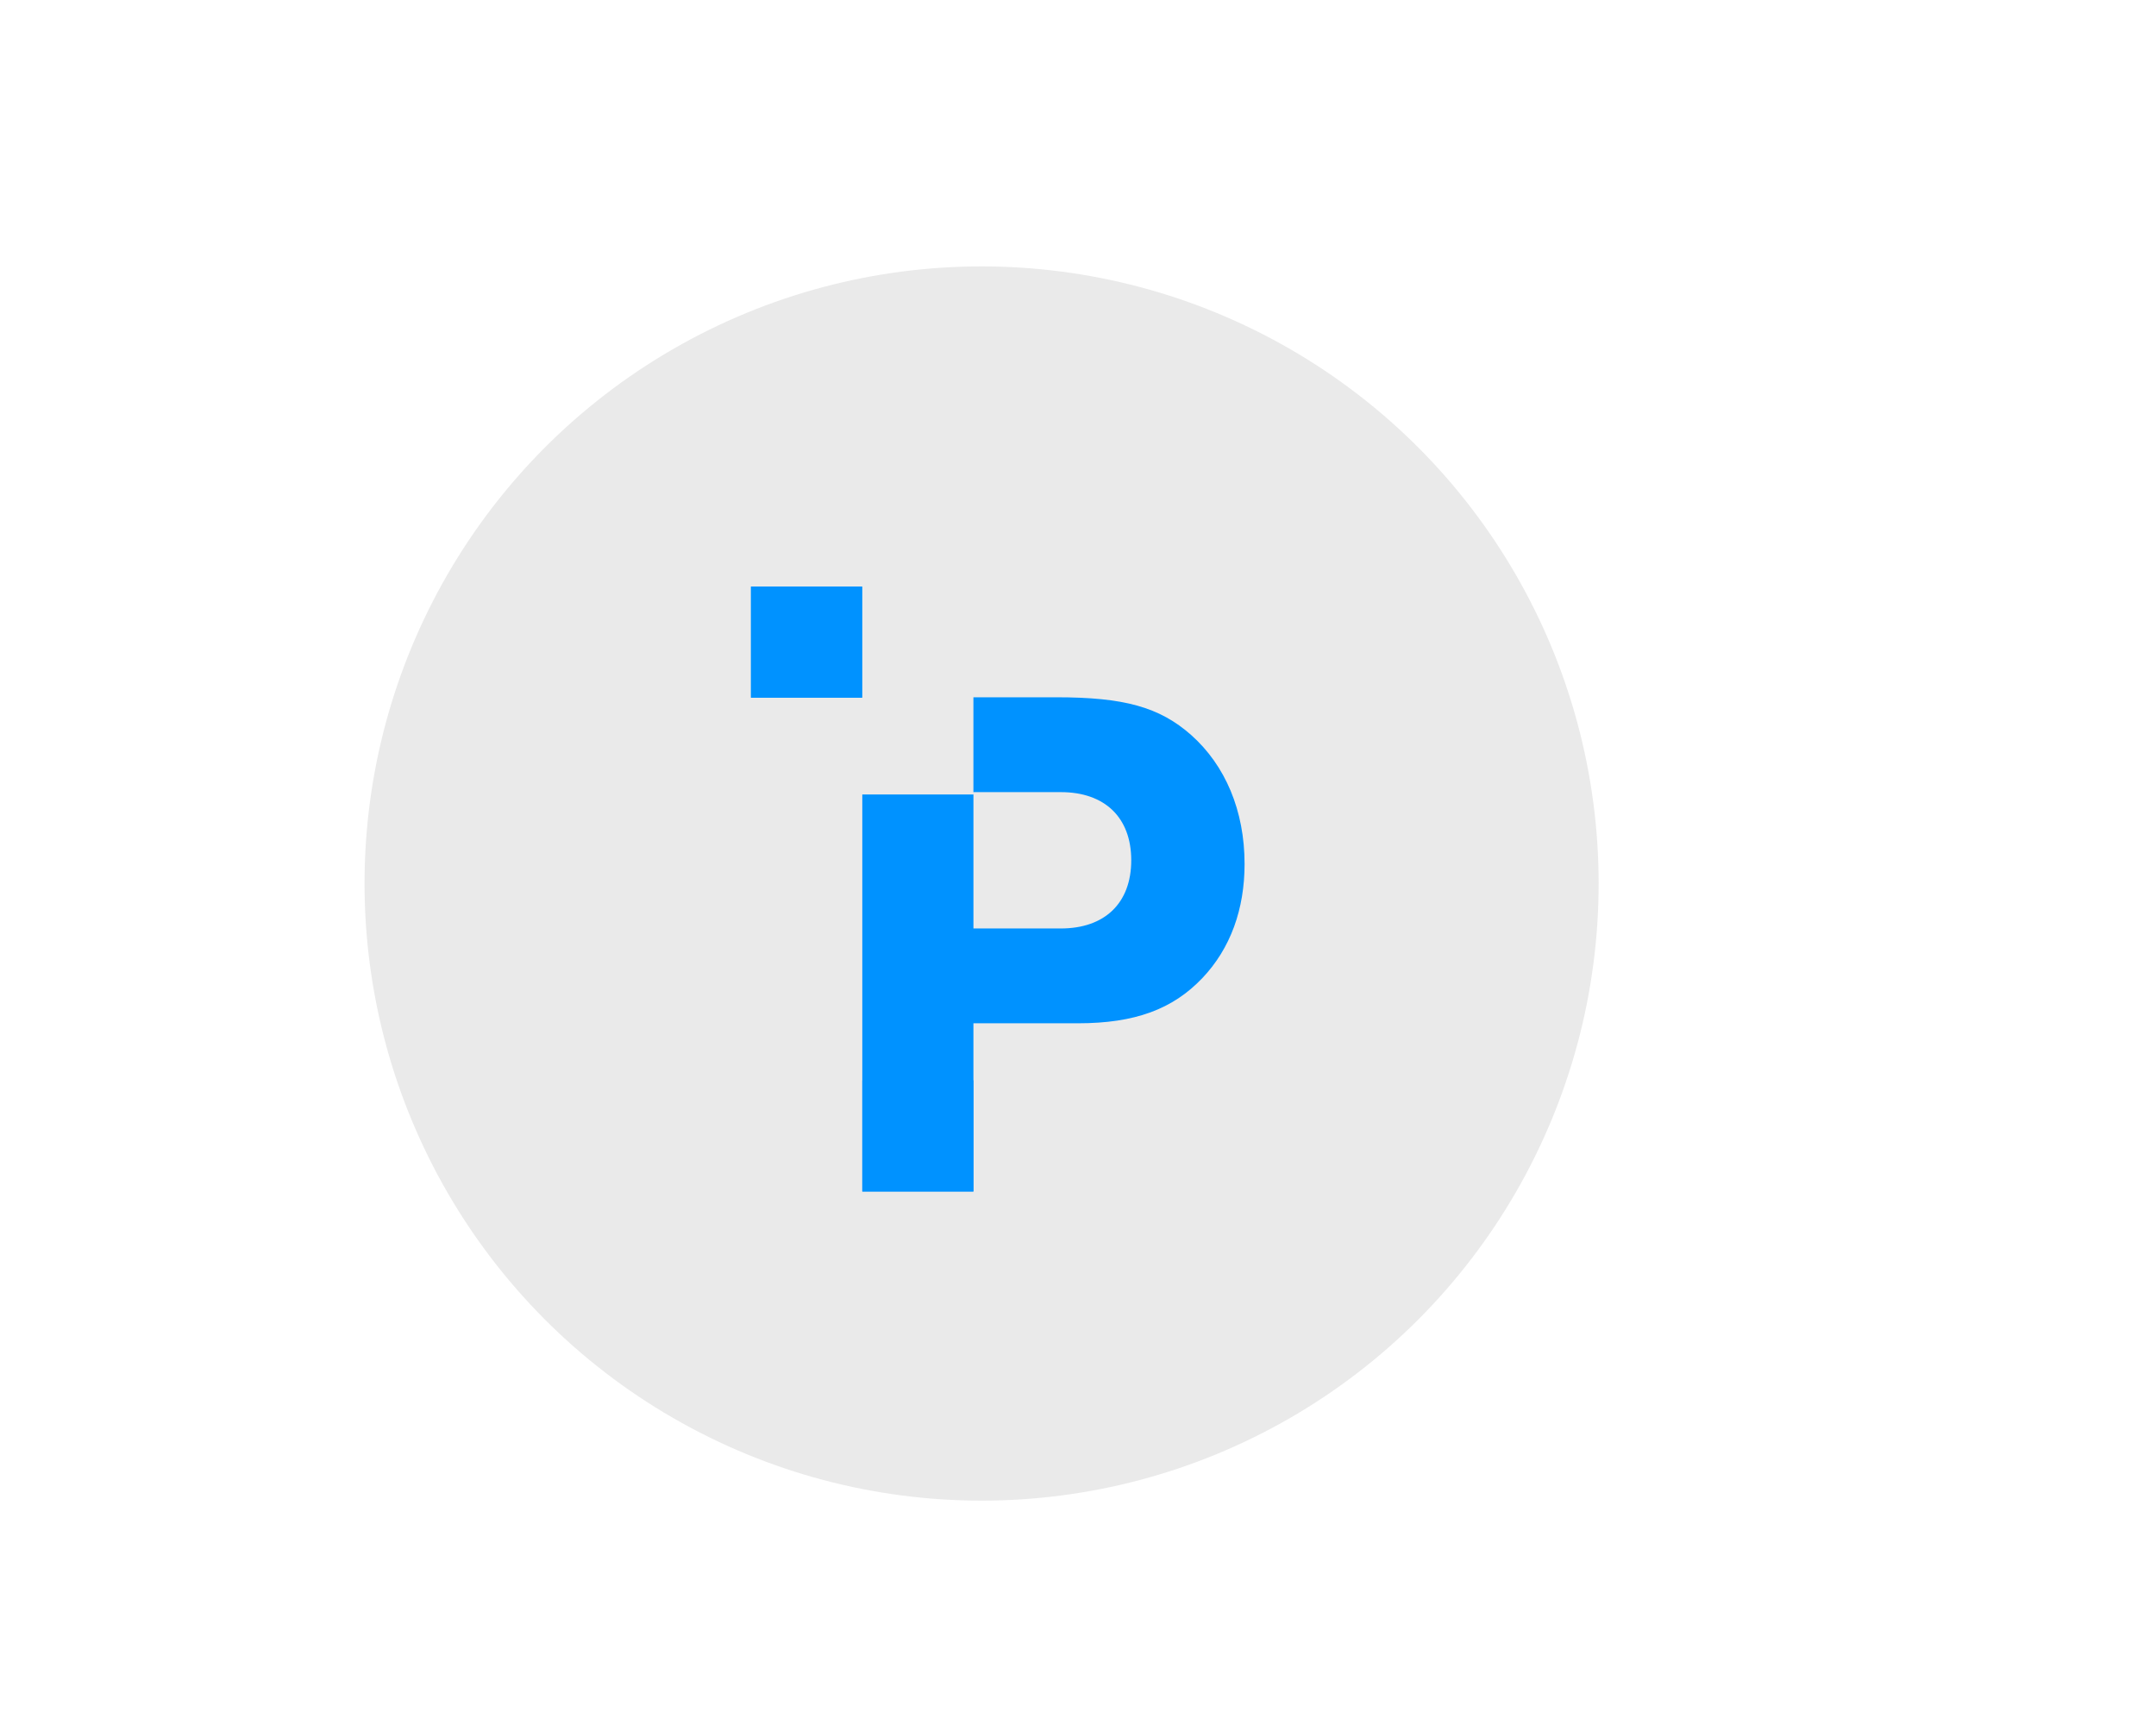 <?xml version="1.0" encoding="UTF-8"?>
<svg id="Layer_1" data-name="Layer 1" xmlns="http://www.w3.org/2000/svg" viewBox="0 0 1350 1080">
  <defs>
    <style>
      .cls-1 {
        fill: #eaeaea;
      }

      .cls-1, .cls-2 {
        stroke-width: 0px;
      }

      .cls-2 {
        fill: #0092ff;
      }
    </style>
  </defs>
  <circle class="cls-1" cx="614.63" cy="553.16" r="386.37"/>
  <g>
    <rect class="cls-2" x="539.95" y="676.4" width="69.57" height="69.57"/>
    <path class="cls-2" d="M745.91,460.22c-19.95-17.63-42.21-23.66-84.43-23.66h-51.97v60.87h-69.57v248.54h69.58v-105.3h65.41c35.72,0,59.38-8.81,77.93-28.3,17.63-18.55,26.44-43.14,26.44-71.44,0-33.4-12.06-61.7-33.4-80.71ZM664.27,581.29h-54.74v-85.34h0s54.74-.01,54.74-.01c27.37,0,44.07,15.77,44.07,42.68s-16.7,42.68-44.07,42.68Z"/>
    <rect class="cls-2" x="470.24" y="367.24" width="69.57" height="69.57"/>
    <rect class="cls-2" x="470.24" y="367.24" width="69.57" height="69.57"/>
  </g>
</svg>